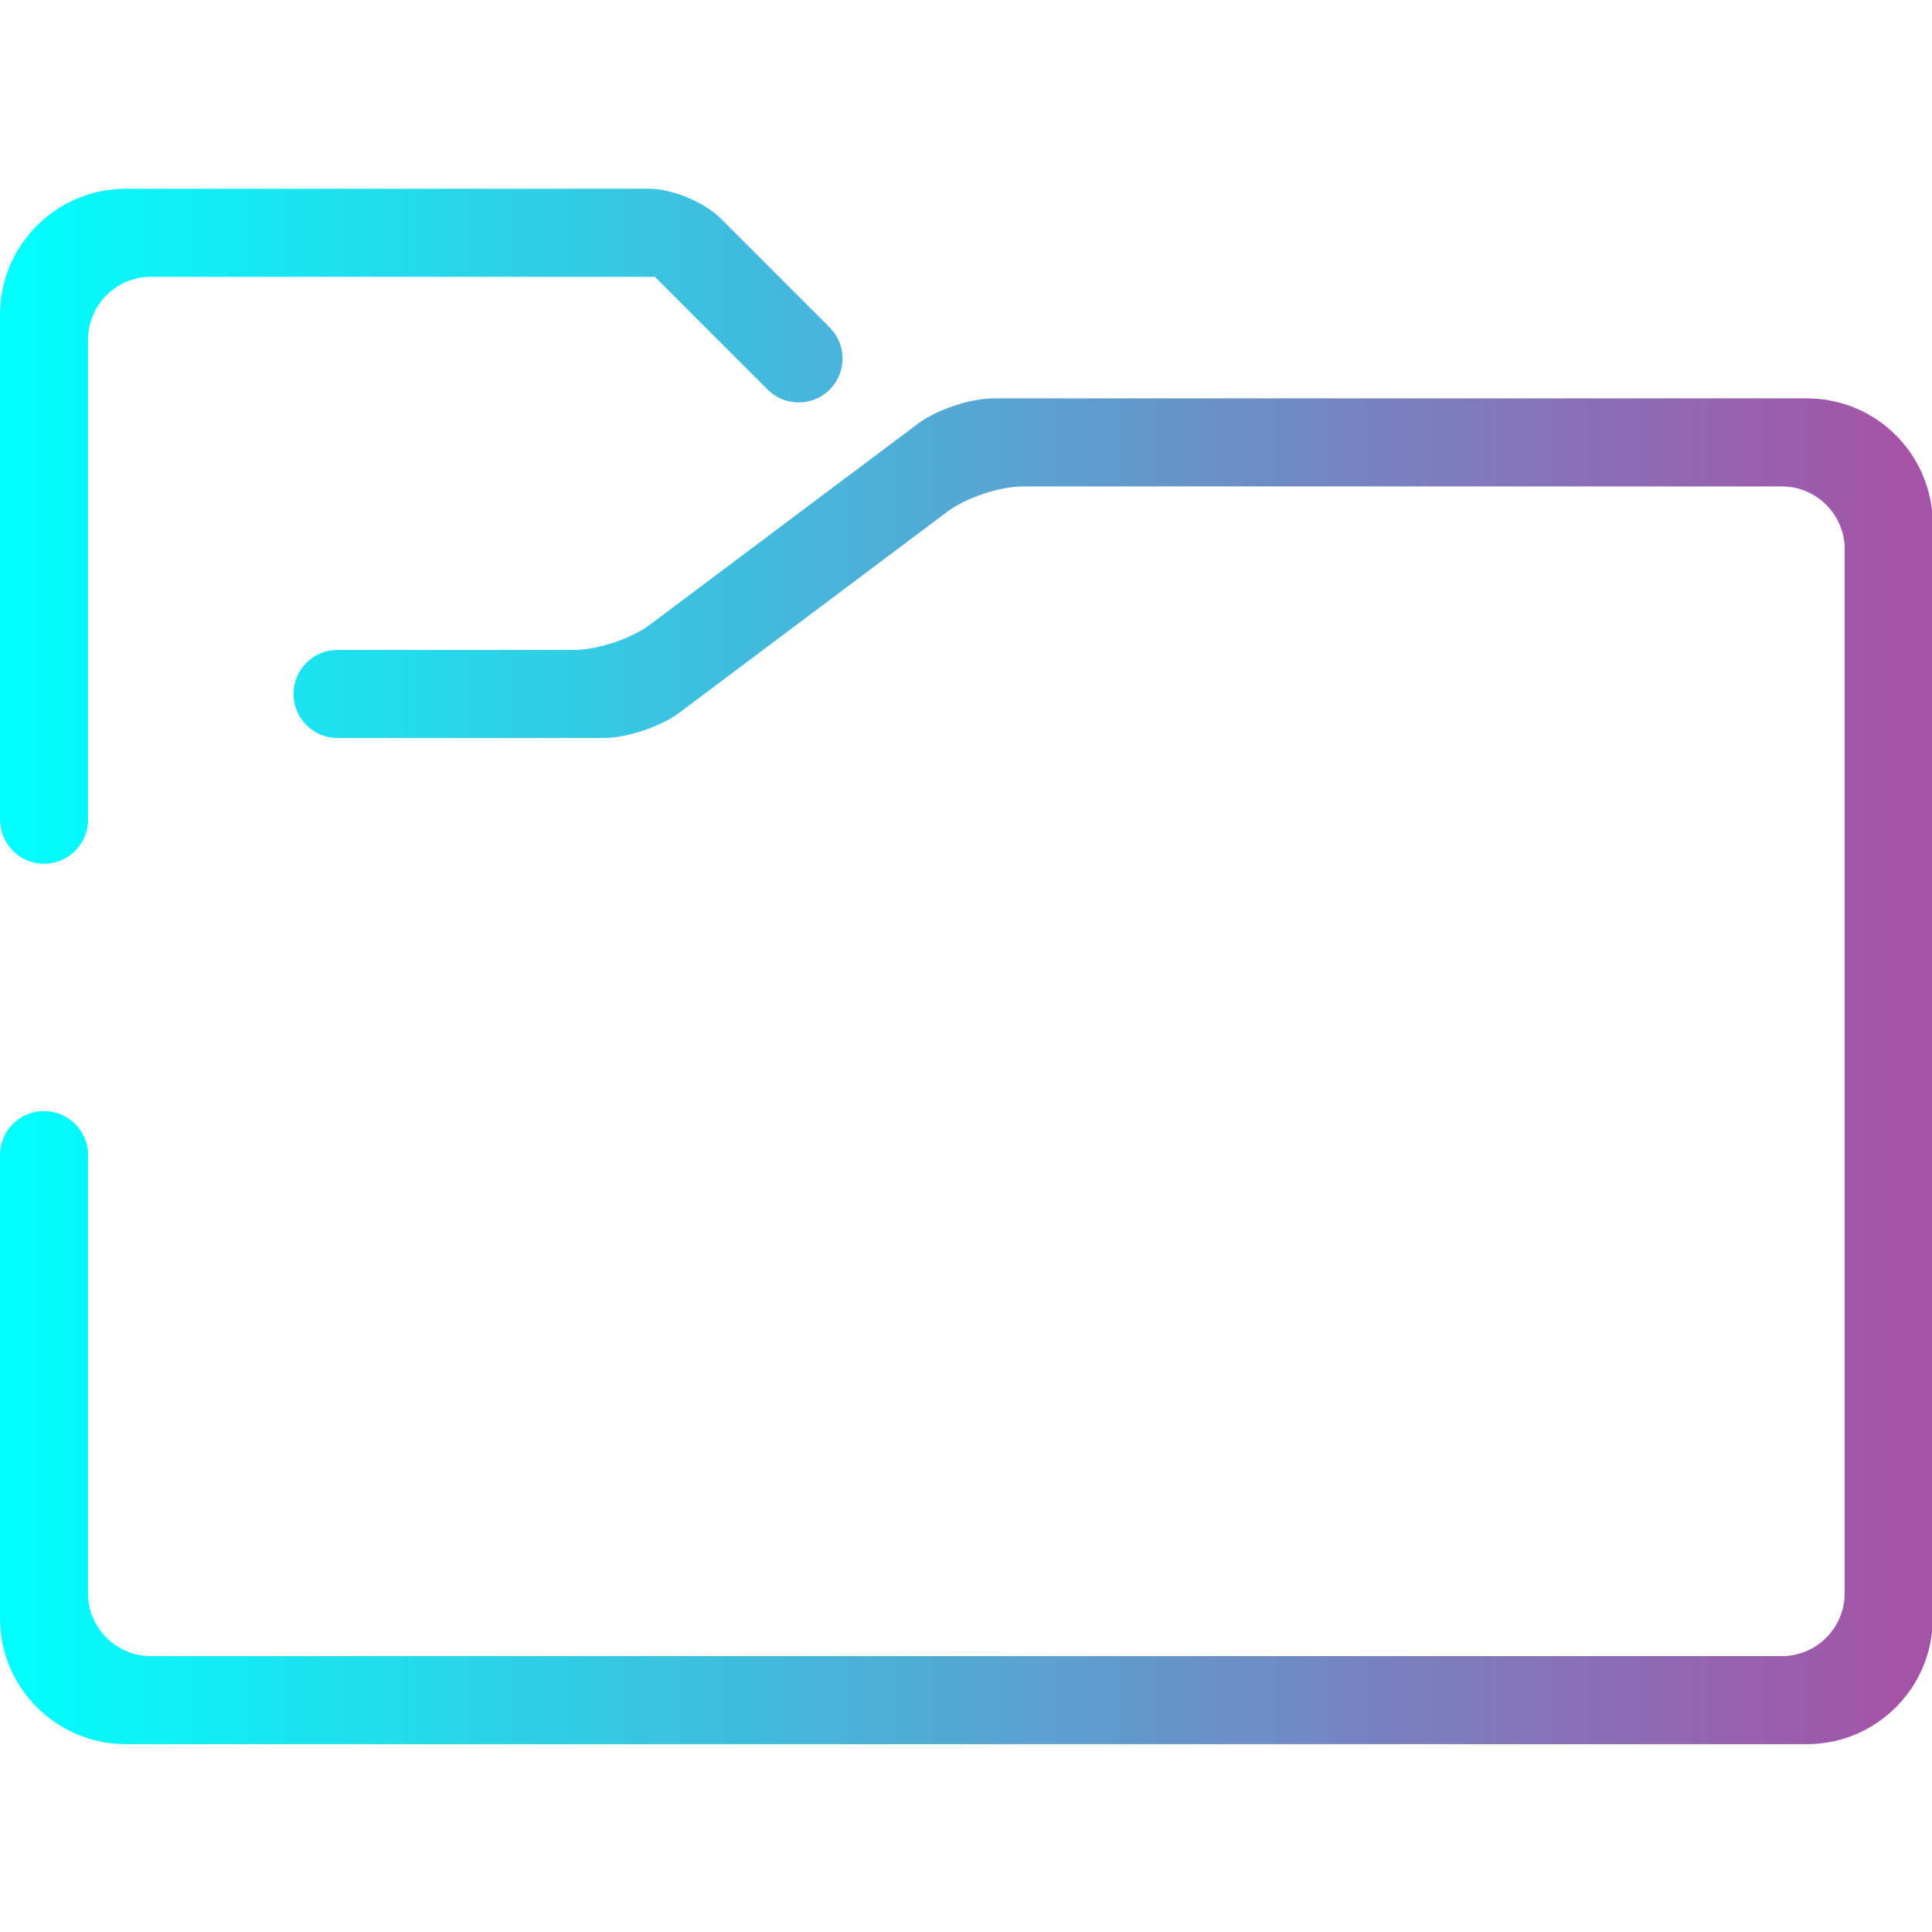 <?xml version="1.0" encoding="UTF-8" standalone="no"?>
<svg
   xmlns:dc="http://purl.org/dc/elements/1.1/"
   xmlns:cc="http://creativecommons.org/ns#"
   xmlns:rdf="http://www.w3.org/1999/02/22-rdf-syntax-ns#"
   xmlns:svg="http://www.w3.org/2000/svg"
   xmlns="http://www.w3.org/2000/svg"
   xmlns:sodipodi="http://sodipodi.sourceforge.net/DTD/sodipodi-0.dtd"
   xmlns:inkscape="http://www.inkscape.org/namespaces/inkscape"
   viewBox="0 0 36 36"
   width="48"
   height="48"
   version="1.1"
   id="svg19"
   sodipodi:docname="application-x-gnome-saved-search.svg"
   inkscape:version="0.92.4 (5da689c313, 2019-01-14)">
  <sodipodi:namedview
     pagecolor="#ffffff"
     bordercolor="#666666"
     borderopacity="1"
     objecttolerance="10"
     gridtolerance="10"
     guidetolerance="10"
     inkscape:pageopacity="0"
     inkscape:pageshadow="2"
     inkscape:window-width="640"
     inkscape:window-height="480"
     id="namedview21"
     showgrid="false"
     inkscape:zoom="6.8765505"
     inkscape:cx="23.186148"
     inkscape:cy="28.839873"
     inkscape:current-layer="svg19" />
  <defs
     id="defs7">
    <linearGradient
       y2="26.753"
       x2="42.208"
       y1="26.753"
       x1="0.852"
       id="_lgradient_0"
       gradientTransform="matrix(0.803,0,0,0.646,0.72,3.042)"
       gradientUnits="userSpaceOnUse">
      <stop
         stop-color="rgb(0,255,255)"
         offset="0%"
         id="stop2" />
      <stop
         stop-color="rgb(165,83,168)"
         offset="98.261%"
         id="stop4" />
    </linearGradient>
  </defs>
  <g
     id="g820"
     transform="matrix(1.085,0,0,1.085,-1.523,-4.041)">
    <path
       id="svg_1"
       d="m 7.2,16.398 v 0 c -0.418,0 -0.756,-0.338 -0.756,-0.756 v 0 c 0,-0.418 0.338,-0.756 0.756,-0.756 v 0 h 4.068 c 0.397,0 0.978,-0.194 1.296,-0.432 l 4.608,-3.456 c 0.318,-0.238 0.899,-0.432 1.296,-0.432 h 13.968 c 1.192,0 2.16,0.968 2.16,2.16 v 18.792 c 0,1.192 -0.968,2.16 -2.16,2.16 H 3.564 c -1.192,0 -2.16,-0.968 -2.16,-2.16 v -7.956 0 c 0,-0.418 0.338,-0.756 0.756,-0.756 v 0 c 0.418,0 0.756,0.338 0.756,0.756 v 0 7.524 c 0,0.596 0.484,1.08 1.08,1.08 H 32.004 c 0.596,0 1.08,-0.484 1.08,-1.08 V 13.158 c 0,-0.596 -0.484,-1.08 -1.08,-1.08 h -13.032 c -0.397,0 -0.978,0.194 -1.296,0.432 l -4.608,3.456 c -0.318,0.238 -0.899,0.432 -1.296,0.432 z m -4.284,1.404 v 0 c 0,0.418 -0.338,0.756 -0.756,0.756 v 0 c -0.418,0 -0.756,-0.338 -0.756,-0.756 v 0 -8.676 c 0,-1.192 0.968,-2.16 2.16,-2.16 h 8.986 c 0.397,0 0.948,0.228 1.229,0.509 l 1.874,1.874 v 0 c 0.294,0.294 0.294,0.772 0,1.066 v 0 c -0.294,0.294 -0.772,0.294 -1.066,0 v 0 l -1.937,-1.937 H 3.996 c -0.596,0 -1.08,0.484 -1.08,1.08 z"
       style="fill:url(#_lgradient_0);fill-rule:evenodd;stroke-width:0.72"
       inkscape:connector-curvature="0" />
  </g>
</svg>
